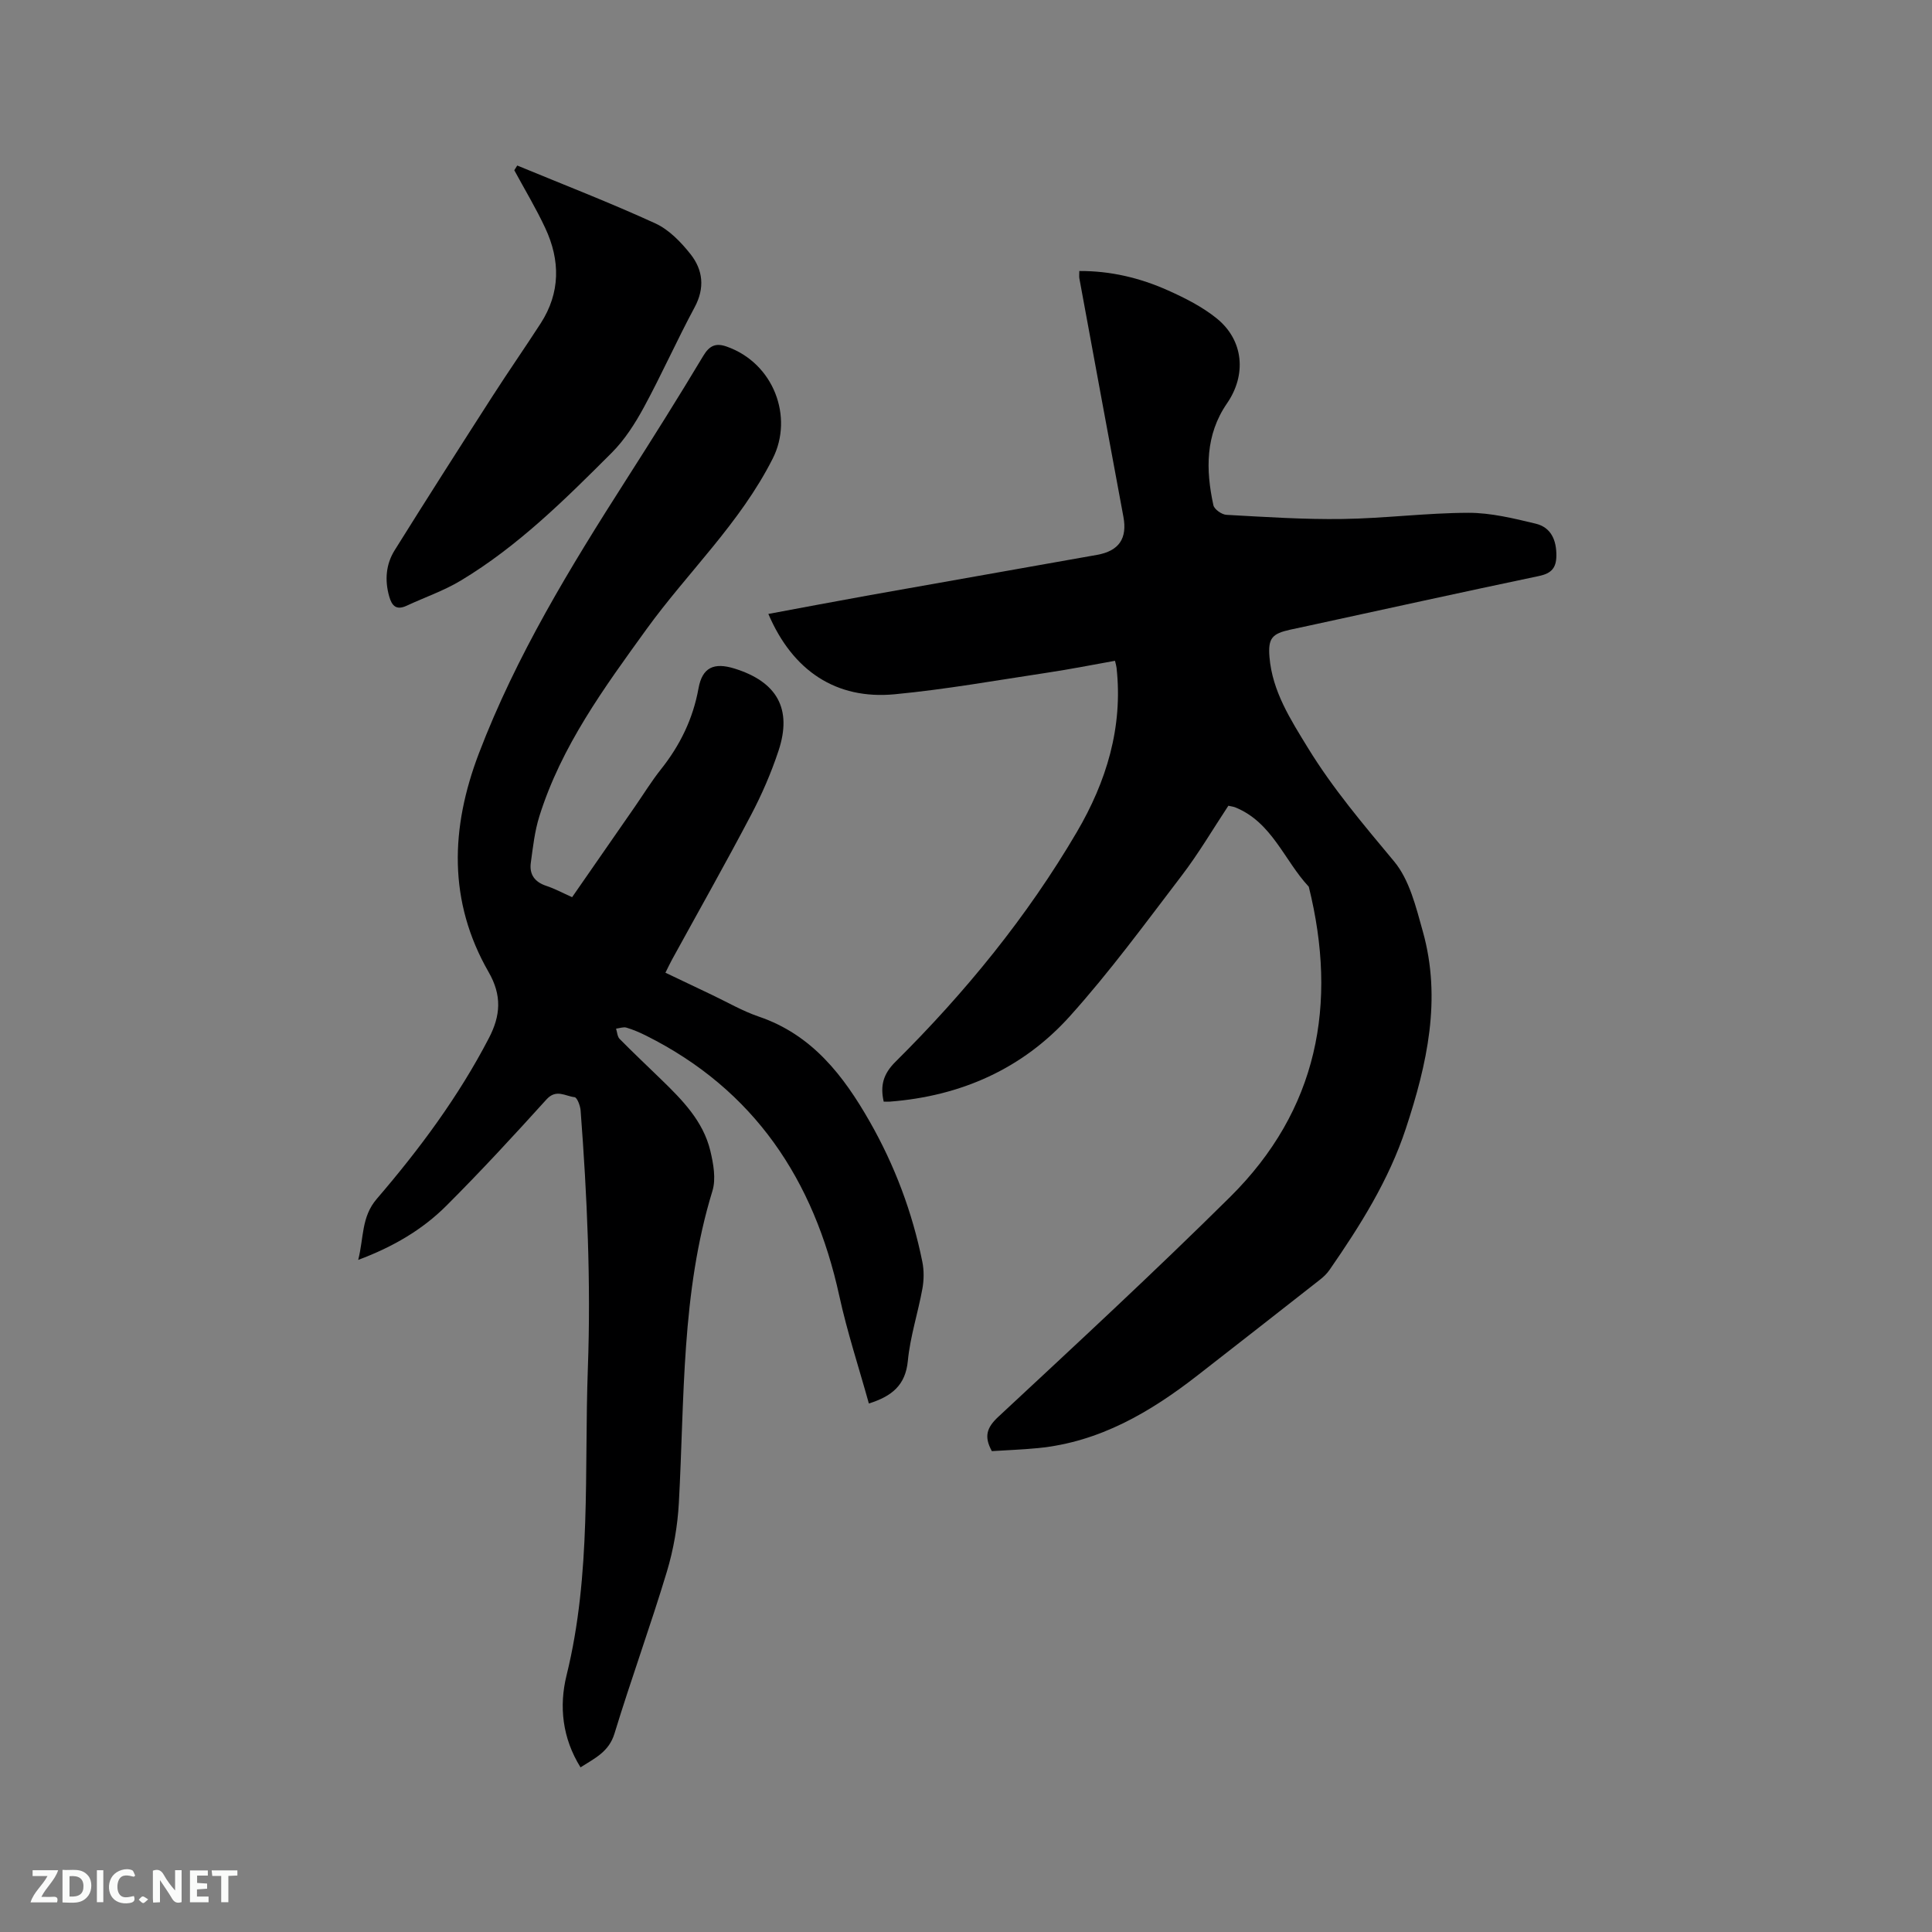 <svg enable-background="new 0 0 400 400" viewBox="0 0 400 400" xmlns="http://www.w3.org/2000/svg"><rect x="0" y="0" width="400" height="400" fill="#808080" stroke="none"/><path d="m254.32 166.82c-3.21 4.85-6.16 9.89-9.68 14.49-7.52 9.85-14.87 19.9-23.14 29.09-9.8 10.9-22.59 16.55-37.27 17.68-.4.03-.8 0-1.27 0-.75-3.34-.09-5.75 2.46-8.27 14.42-14.32 27.23-29.99 37.53-47.55 6.11-10.42 9.58-21.68 8.22-34.01-.03-.31-.13-.62-.32-1.44-4.61.82-9.23 1.74-13.88 2.44-10.56 1.59-21.11 3.48-31.73 4.49-12.12 1.15-21.12-4.84-26.16-16.63 7.09-1.32 14.1-2.65 21.12-3.91 15.64-2.79 31.29-5.53 46.93-8.32 4.56-.81 6.29-3.41 5.46-7.88-3.06-16.45-6.09-32.91-9.12-49.37-.07-.41-.01-.84-.01-1.52 6.45-.04 12.56 1.42 18.35 4.01 3.54 1.58 7.13 3.4 10.12 5.82 5.58 4.53 6.17 11.68 2.11 17.57-4.5 6.53-4.42 13.76-2.82 21.09.18.85 1.73 1.94 2.7 1.99 8.01.44 16.04.98 24.06.86 8.68-.12 17.35-1.26 26.02-1.28 4.65-.01 9.37 1.15 13.95 2.25 3.16.76 4.31 3.38 4.28 6.63-.02 2.55-1.04 3.66-3.57 4.2-15.96 3.35-31.89 6.86-47.82 10.32-1.24.27-2.49.53-3.73.8-3.72.83-4.6 1.75-4.28 5.65.58 7.1 4.37 12.95 7.96 18.82 5.16 8.43 11.52 15.91 17.84 23.5 3.2 3.84 4.54 9.47 5.95 14.5 3.92 13.98.89 27.48-3.52 40.83-3.53 10.69-9.45 20.08-15.79 29.24-.53.77-1.24 1.45-1.98 2.03-8.42 6.61-16.85 13.2-25.29 19.77-9.82 7.65-20.33 13.84-33.06 15.1-3.25.32-6.51.43-9.59.63-1.65-3.02-1.07-4.86 1.33-7.1 16.14-15.02 32.33-30 47.99-45.51 18.16-17.99 22.34-39.91 16.3-64.24-5.1-5.47-7.6-13.36-15.26-16.45-.39-.14-.82-.19-1.39-.32z" fill="#000001"/><path d="m118.45 185.75c4.39-6.32 8.66-12.48 12.94-18.65 1.81-2.61 3.48-5.34 5.45-7.82 3.96-4.98 6.64-10.45 7.78-16.77.78-4.33 3.19-5.42 7.46-4.09 8.81 2.74 11.97 8.35 9.11 17-1.52 4.59-3.47 9.1-5.73 13.38-5.27 10.03-10.85 19.89-16.3 29.83-.45.82-.84 1.66-1.39 2.76 3.28 1.57 6.41 3.06 9.55 4.55 3.25 1.54 6.41 3.39 9.79 4.54 11.03 3.75 17.53 12.22 22.96 21.74 5.17 9.07 8.82 18.77 10.89 29.02.36 1.79.34 3.77.01 5.58-.91 5-2.53 9.91-3.01 14.93-.49 5.08-3.34 7.34-8.07 8.83-2.06-7.42-4.48-14.76-6.12-22.27-5.24-24.02-17.57-42.65-39.96-53.87-1.32-.66-2.7-1.26-4.11-1.68-.64-.19-1.43.13-2.15.21.23.72.26 1.64.73 2.12 2.83 2.87 5.76 5.63 8.65 8.44 4.36 4.23 8.65 8.59 10.13 14.71.64 2.68 1.21 5.82.44 8.33-6.48 21.11-5.76 42.92-6.95 64.57-.26 4.79-1.1 9.66-2.48 14.25-3.39 11.24-7.42 22.29-10.85 33.53-1.16 3.79-4.06 5.09-7.03 6.99-3.78-6.07-4.47-12.65-2.89-19.06 5.18-20.98 3.64-42.33 4.41-63.58.65-17.83-.15-35.6-1.5-53.36-.08-.99-.72-2.69-1.25-2.75-1.9-.2-3.8-1.77-5.82.47-6.75 7.46-13.58 14.87-20.7 21.98-4.97 4.97-11.01 8.52-18.28 11.24 1.18-4.58.62-8.89 3.85-12.64 8.85-10.3 16.93-21.18 23.22-33.3 2.42-4.65 2.71-8.82-.06-13.64-8.42-14.65-7.91-29.85-2.02-45.29 7.72-20.23 18.92-38.55 30.51-56.68 5.42-8.48 10.78-17 15.95-25.63 1.3-2.17 2.62-2.69 4.83-1.92 9.79 3.44 13.87 14.61 9.56 23.16-6.77 13.42-17.59 23.52-26.18 35.4-8.75 12.11-17.61 24.19-22.15 38.69-.97 3.09-1.33 6.39-1.77 9.62-.33 2.39.77 3.98 3.18 4.78 1.79.59 3.46 1.5 5.37 2.35z" fill="#000001"/><path d="m107.09 34.27c9.55 3.95 19.2 7.68 28.59 11.98 2.83 1.3 5.32 3.88 7.3 6.39 2.56 3.25 2.99 6.96.84 10.97-3.66 6.8-6.81 13.89-10.49 20.68-1.84 3.39-4 6.78-6.71 9.48-9.67 9.67-19.41 19.34-31.23 26.44-3.51 2.11-7.47 3.46-11.2 5.2-2.14.99-3.06.04-3.62-1.96-.94-3.35-.67-6.62 1.13-9.51 6.67-10.69 13.45-21.3 20.26-31.9 3.26-5.08 6.71-10.03 9.98-15.09 4.1-6.36 4.07-13.04.96-19.71-1.91-4.1-4.26-8-6.42-11.99.2-.33.41-.65.61-.98z" fill="#000001"/><g fill="#fafbfa"><path d="m37.59 393.81c-.92.31-1.52.05-2-.78-.7-1.2-1.52-2.34-2.47-3.78v4.59c-.55.03-.95.05-1.41.07-.03-.37-.06-.64-.06-.91 0-1.91 0-3.81 0-5.7 1.13-.41 1.77-.03 2.29.91.62 1.11 1.38 2.14 2.31 3.19v-4.2h1.35v6.61z"/><path d="m12.94 393.88v-6.75c1.9.19 3.93-.54 5.37 1.29.8 1.01.78 2.88.03 3.97-1.37 1.97-3.4 1.51-5.4 1.49m1.45-1.22c2.04.12 2.92-.58 2.89-2.21-.03-1.51-.98-2.19-2.89-2z"/><path d="m11.81 393.87h-5.49c.68-2.18 2.47-3.48 3.51-5.45h-3.08v-1.21h5.29c-.71 2.13-2.44 3.48-3.47 5.51.86 0 1.63.04 2.39-.01.79-.05 1.14.21.85 1.16"/><path d="m39.33 393.86v-6.61h3.7v1.07h-2.22v1.52c.68.04 1.34.09 2.07.13v1.07c-.72.05-1.38.09-2.1.14v1.48h2.4v1.19h-3.85z"/><path d="m27.71 388.56c-1.15-.3-2.46-.61-3.1.64-.37.73-.41 1.93-.06 2.67.63 1.35 1.99.93 3.17.68.35.94-.01 1.32-.93 1.46-1.62.25-3.05-.27-3.76-1.48-.73-1.24-.6-3.03.31-4.17.88-1.11 2.71-1.7 4-1.16.32.13.44.74.65 1.12-.1.08-.19.16-.28.24"/><path d="m49.15 387.24v1.07c-.59.02-1.17.05-1.87.08v5.44h-1.48v-5.44h-1.85c-.05-.4-.08-.73-.13-1.15z"/><path d="m20.06 387.21h1.33v6.62h-1.33z"/><path d="m30.68 393.25c-.49.38-.8.79-1.05.76-.32-.05-.6-.45-.9-.7.26-.24.51-.64.8-.67.29-.04.62.3 1.15.61"/></g></svg>